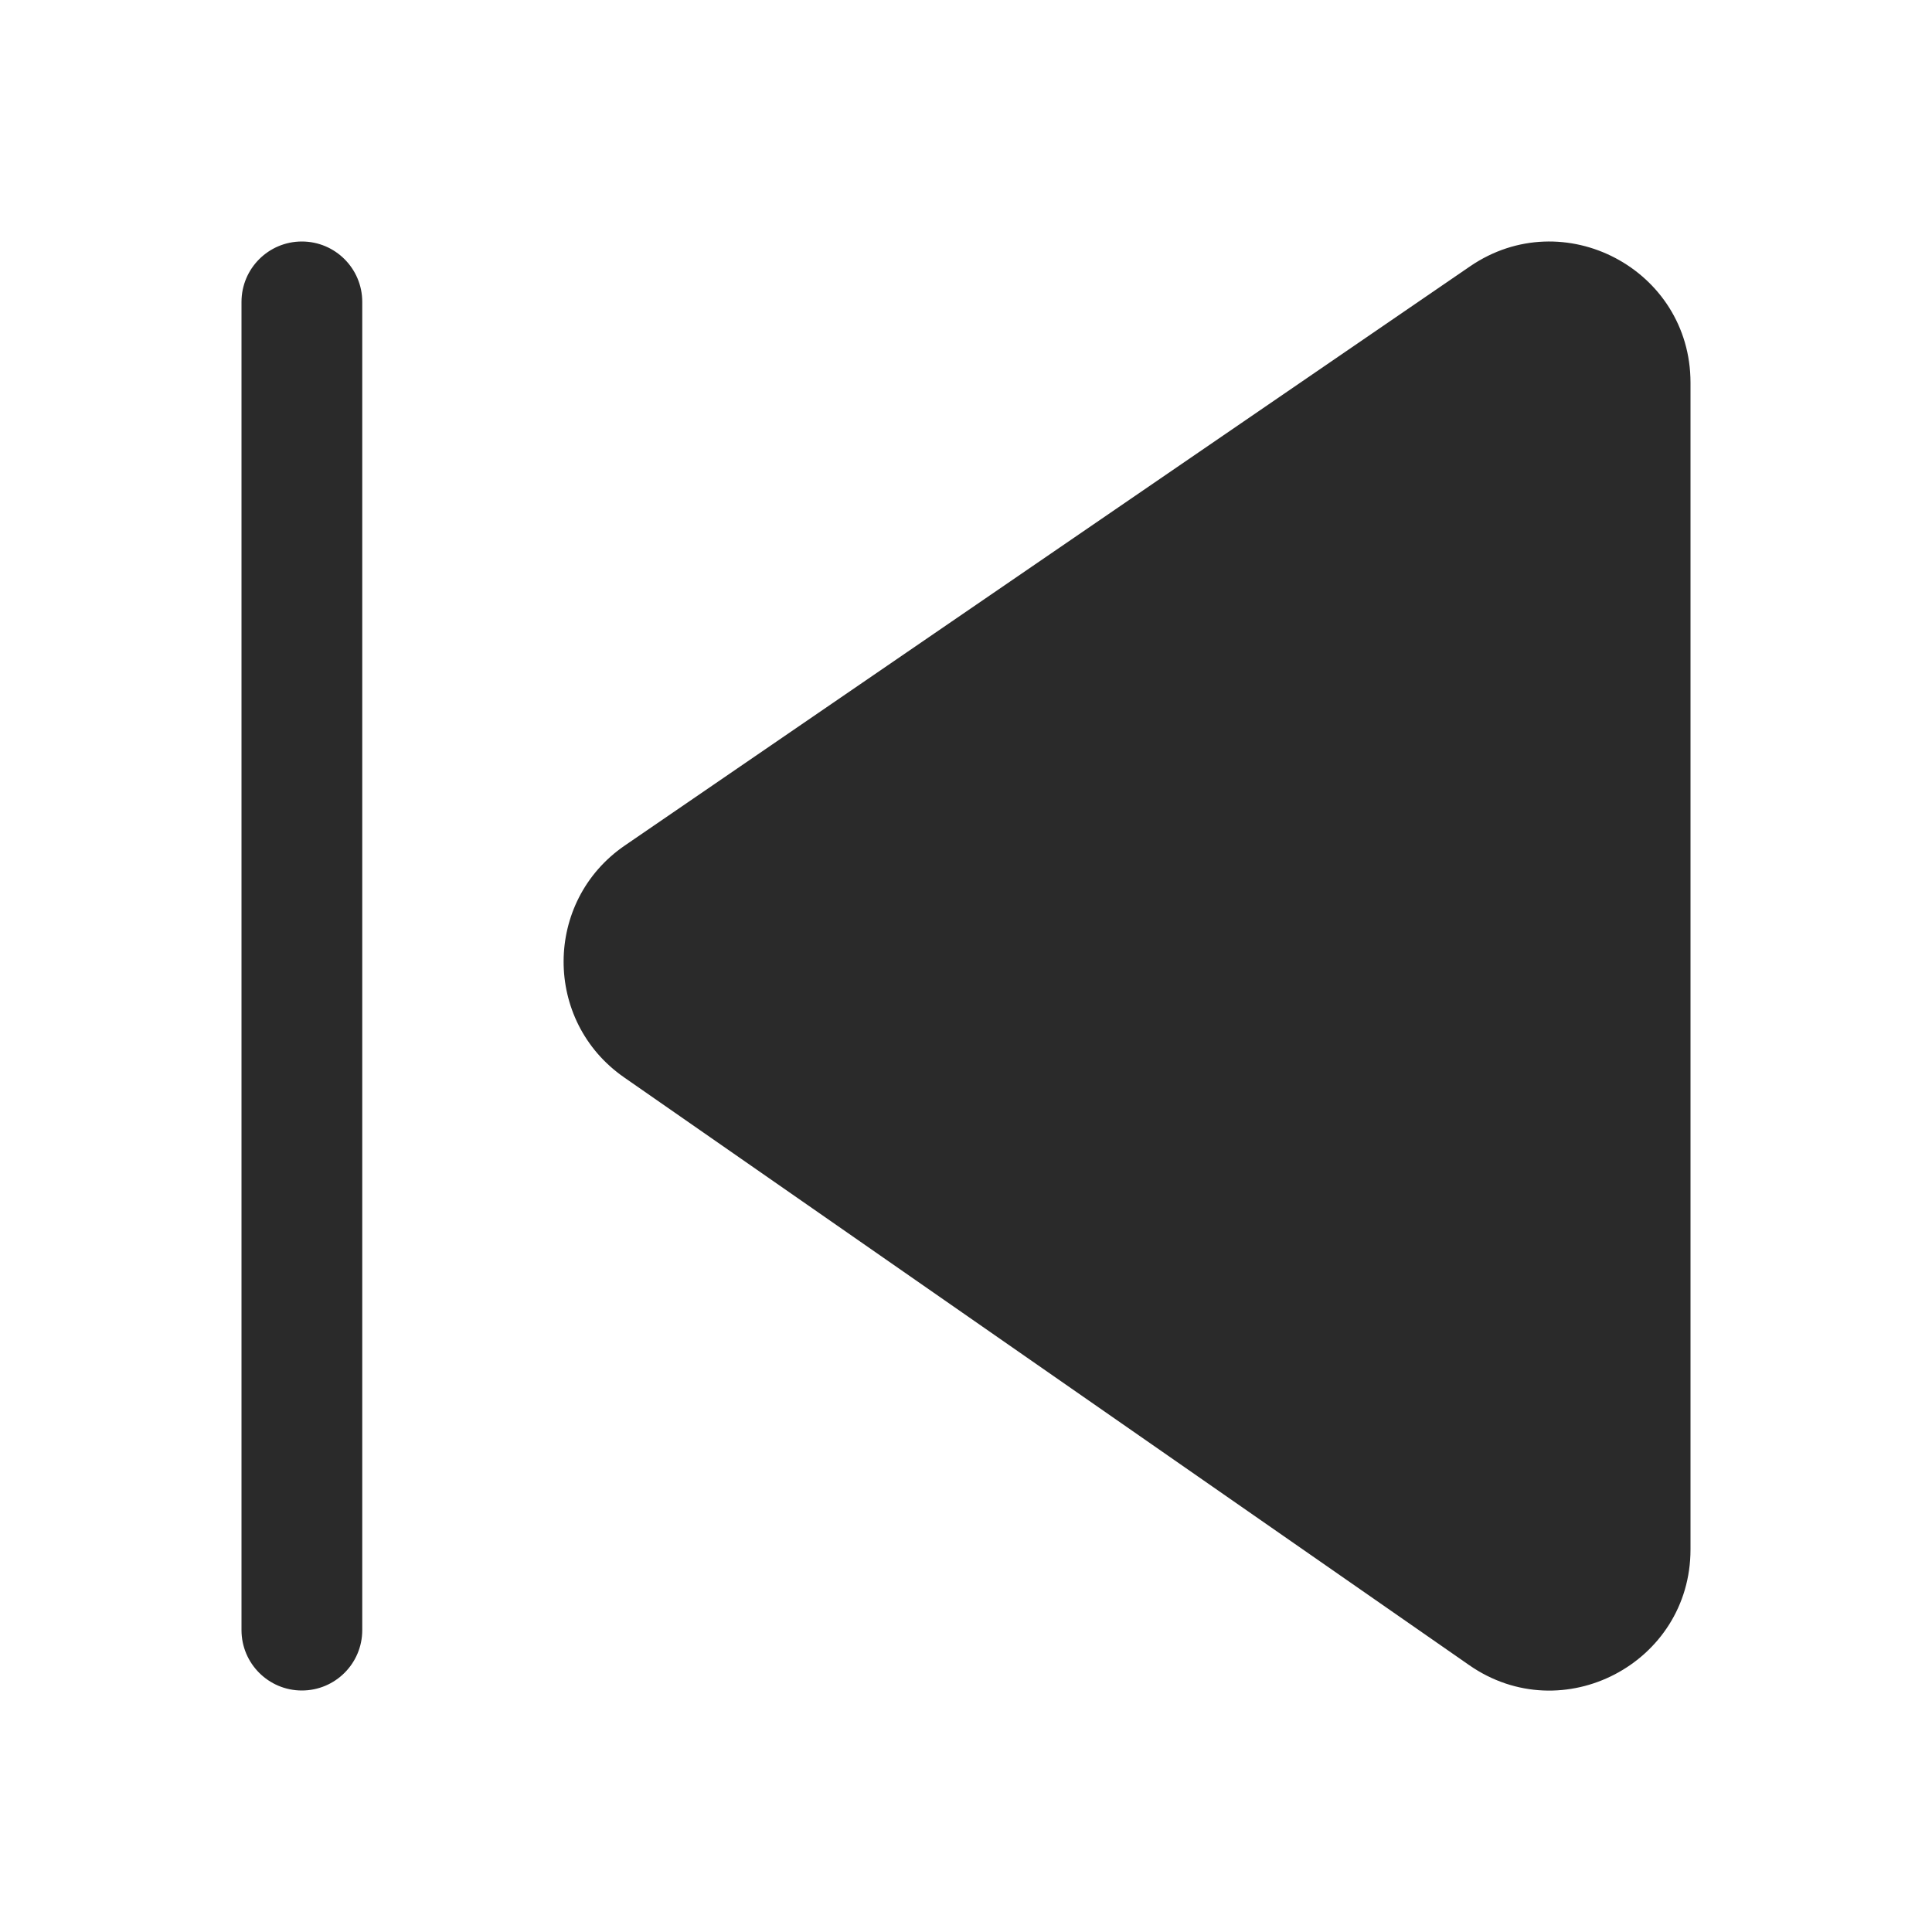 <svg width="24" height="24" viewBox="0 0 24 24" fill="none" xmlns="http://www.w3.org/2000/svg">
<path d="M3 3.75C3 3.336 3.336 3 3.75 3C4.164 3 4.5 3.336 4.5 3.75V20.25C4.5 20.664 4.164 21 3.75 21C3.336 21 3 20.664 3 20.25V3.75ZM21 4.753C21 3.345 19.422 2.514 18.261 3.309L7.762 10.503C6.752 11.195 6.747 12.684 7.752 13.383L18.251 20.685C19.411 21.492 21 20.661 21 19.248V4.753Z" fill="#2A2A2A"/>
</svg>
